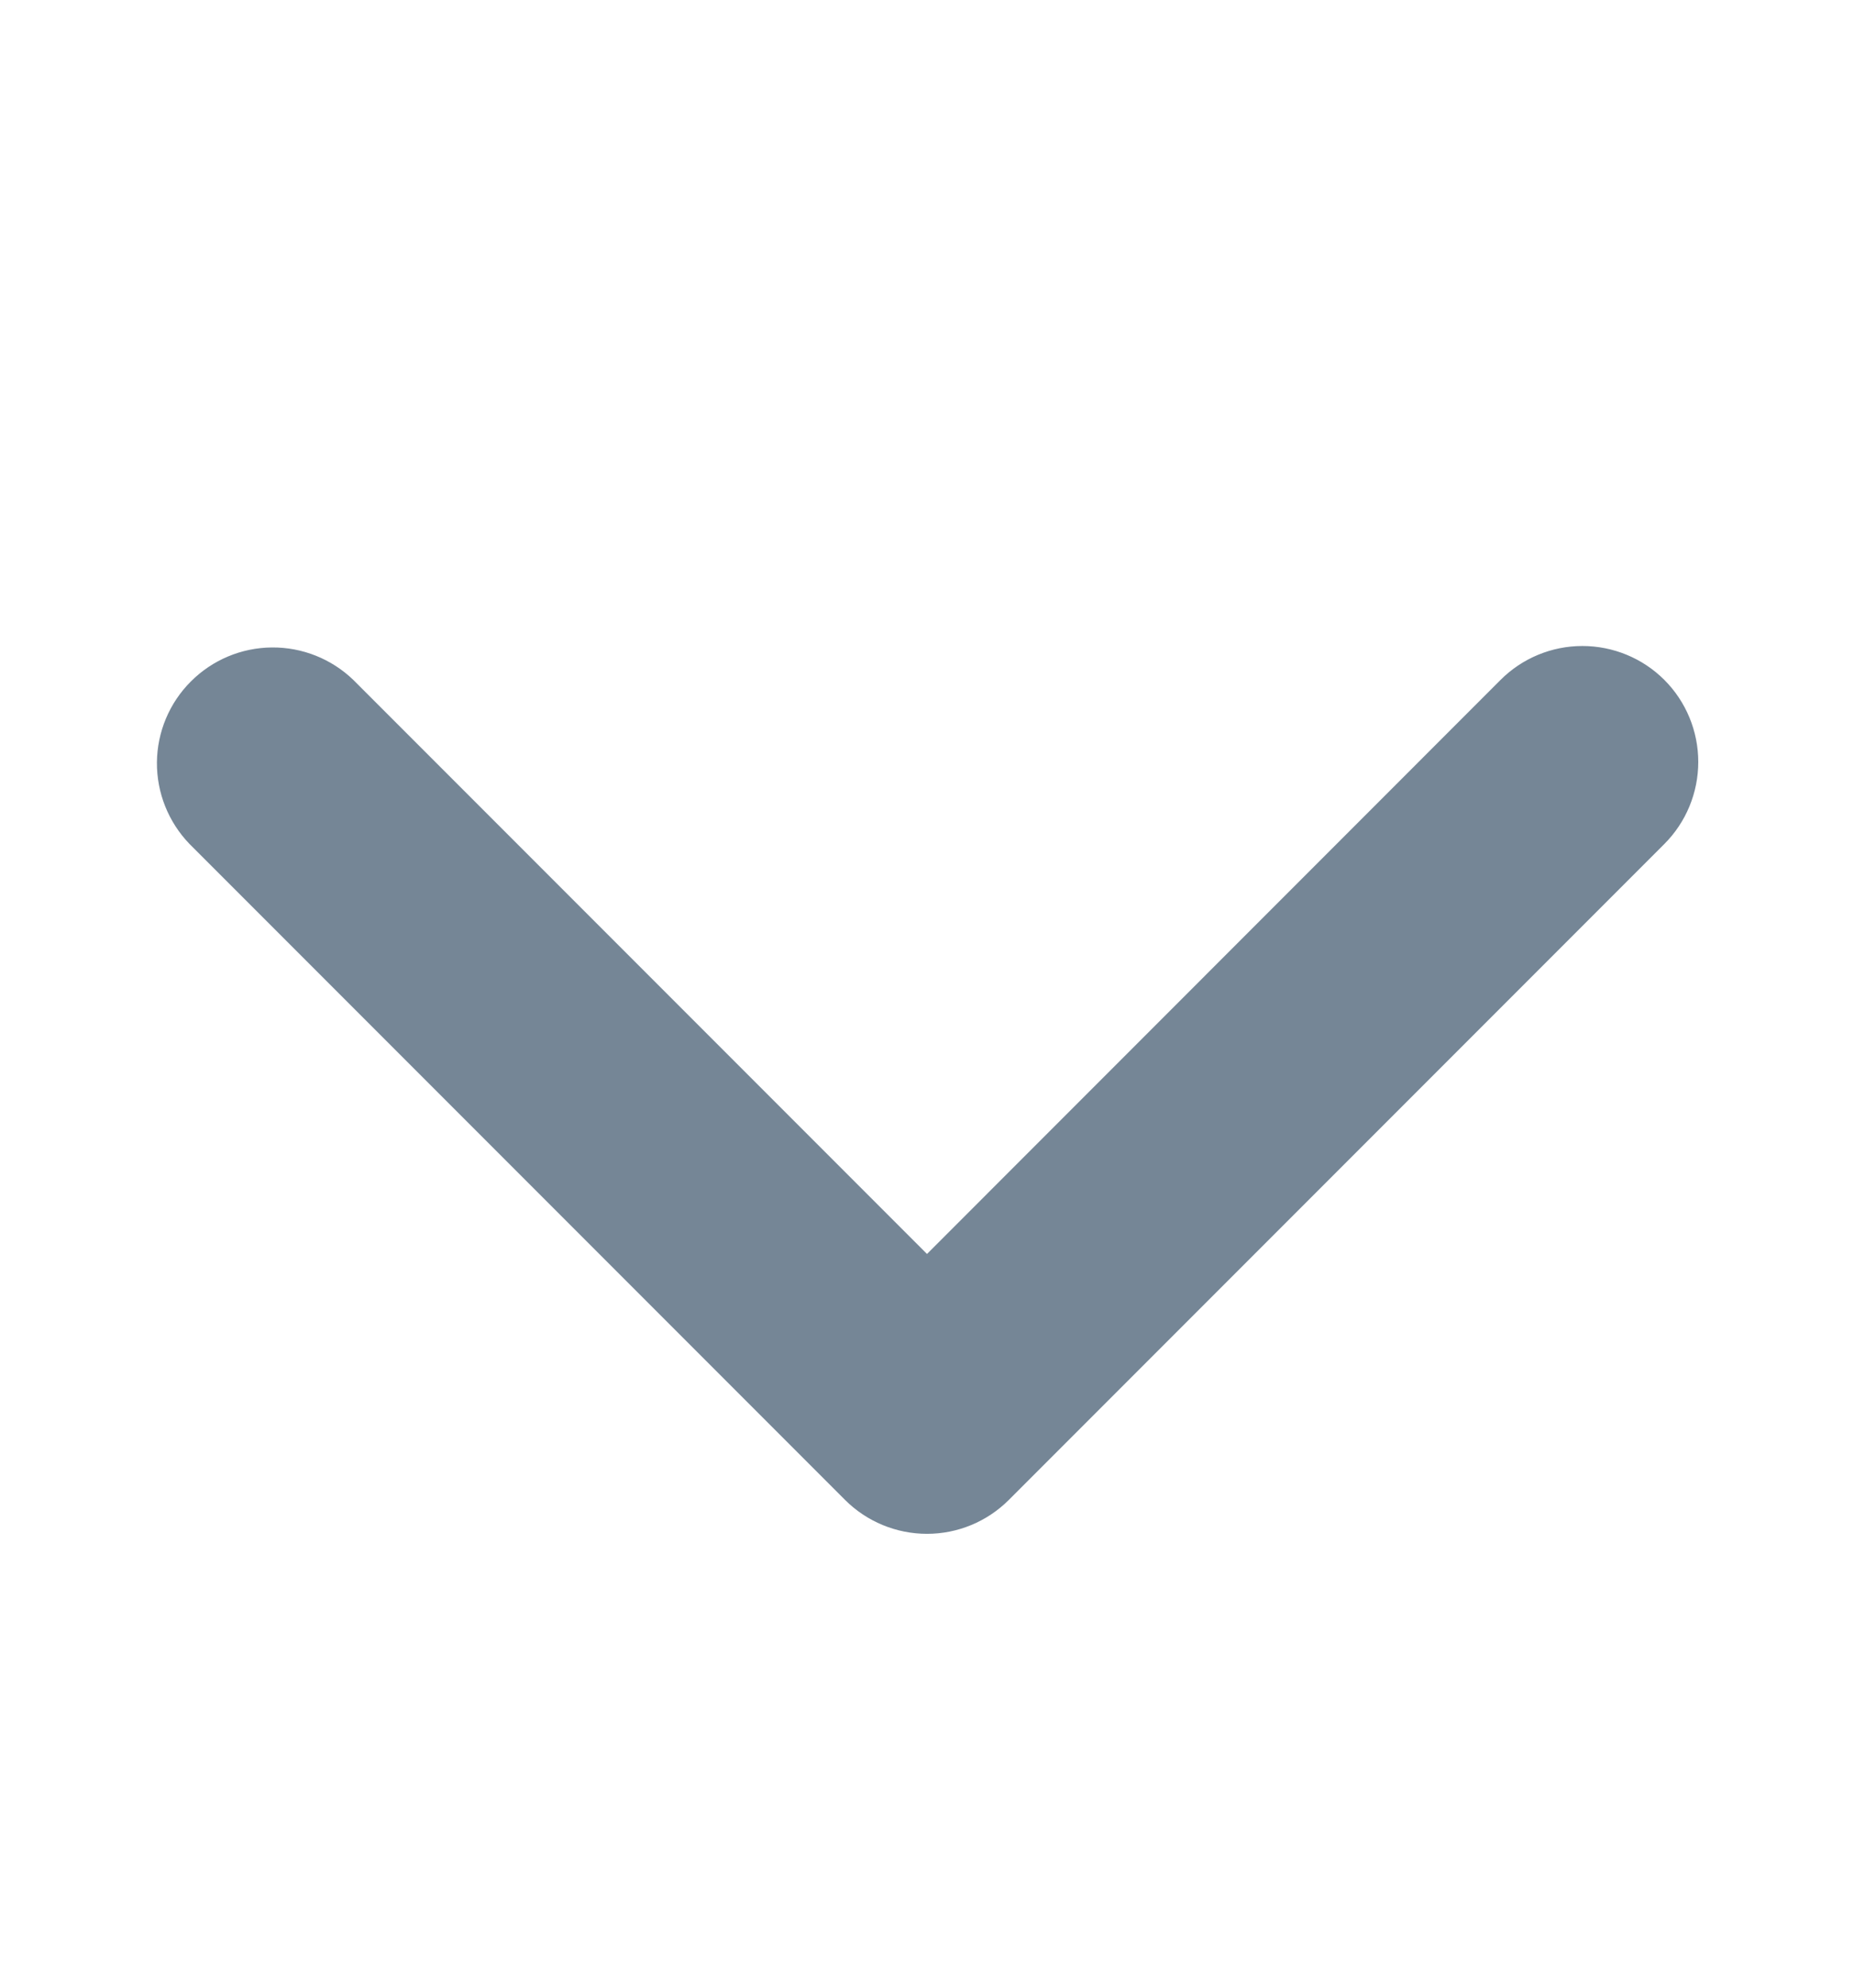<svg width="14" height="15" viewBox="0 0 14 15" fill="none" xmlns="http://www.w3.org/2000/svg">
<path d="M12.568 5.131C12.404 4.967 12.181 4.875 11.949 4.875C11.717 4.875 11.495 4.967 11.331 5.131L7 9.463L2.668 5.131C2.503 4.972 2.282 4.884 2.053 4.886C1.823 4.888 1.604 4.98 1.442 5.142C1.279 5.304 1.187 5.524 1.185 5.753C1.183 5.983 1.272 6.204 1.431 6.369L6.381 11.319C6.545 11.483 6.768 11.575 7 11.575C7.232 11.575 7.454 11.483 7.618 11.319L12.568 6.369C12.732 6.205 12.824 5.982 12.824 5.75C12.824 5.518 12.732 5.295 12.568 5.131Z" fill="#758696"/>
</svg>
